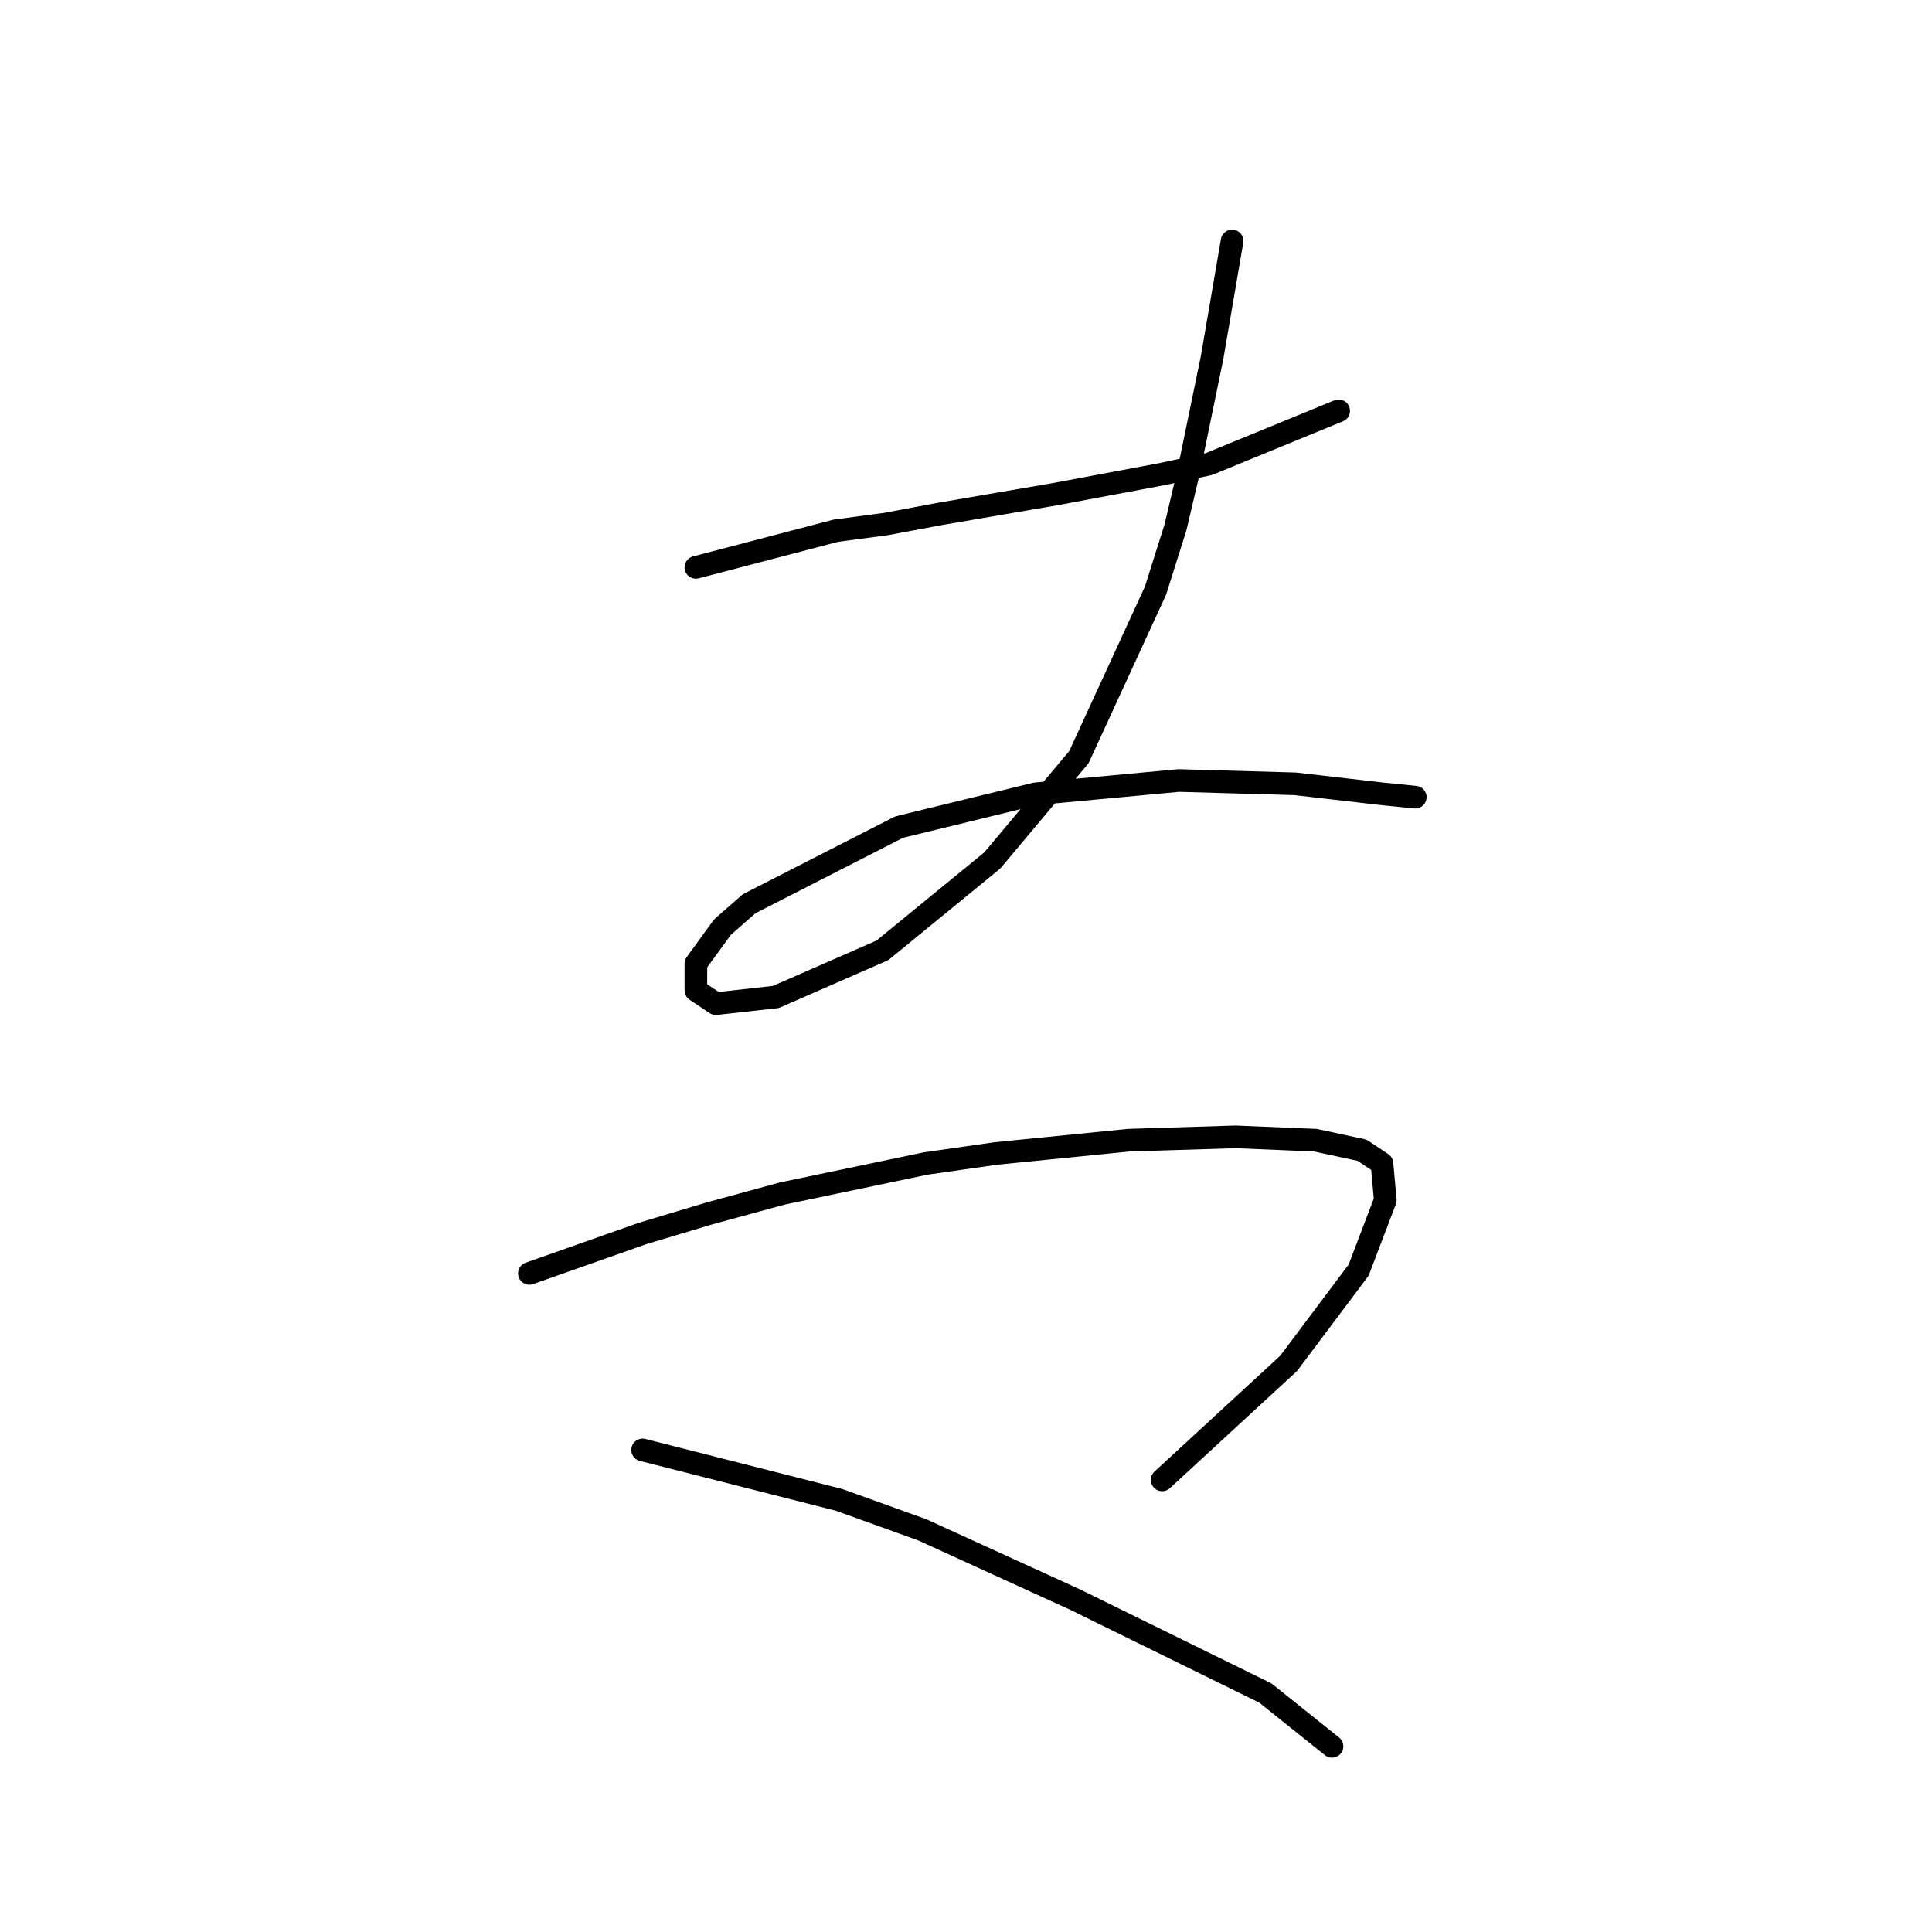 <?xml version="1.0" standalone="no"?>
    <svg width="256" height="256" xmlns="http://www.w3.org/2000/svg" version="1.1">
    <polyline stroke="black" stroke-width="3" stroke-linecap="round" fill="transparent" stroke-linejoin="round" points="92.209 75.178 110.744 70.324 117.363 69.441 124.424 68.117 139.869 65.469 153.991 62.821 160.169 61.498 177.38 54.437 177.38 54.437 " />
        <polyline stroke="black" stroke-width="3" stroke-linecap="round" fill="transparent" stroke-linejoin="round" points="163.258 31.931 160.61 47.376 157.521 62.38 155.756 69.882 153.108 78.267 142.958 100.332 131.485 114.012 116.922 125.927 102.8 132.105 94.857 132.988 92.209 131.223 92.209 127.692 95.74 122.838 99.27 119.749 119.128 109.599 137.222 105.186 156.198 103.421 171.643 103.862 183.117 105.186 187.53 105.627 187.53 105.627 " />
        <polyline stroke="black" stroke-width="3" stroke-linecap="round" fill="transparent" stroke-linejoin="round" points="70.144 168.733 85.148 163.438 93.974 160.79 103.683 158.142 122.659 154.17 131.926 152.846 149.578 151.081 163.7 150.64 174.291 151.081 180.469 152.405 183.117 154.17 183.558 159.025 180.028 168.292 170.76 180.648 153.991 196.094 153.991 196.094 " />
        <polyline stroke="black" stroke-width="3" stroke-linecap="round" fill="transparent" stroke-linejoin="round" points="85.148 192.122 111.185 198.741 122.217 202.713 142.517 211.98 167.671 224.337 176.497 231.398 176.497 231.398 " />
        </svg>